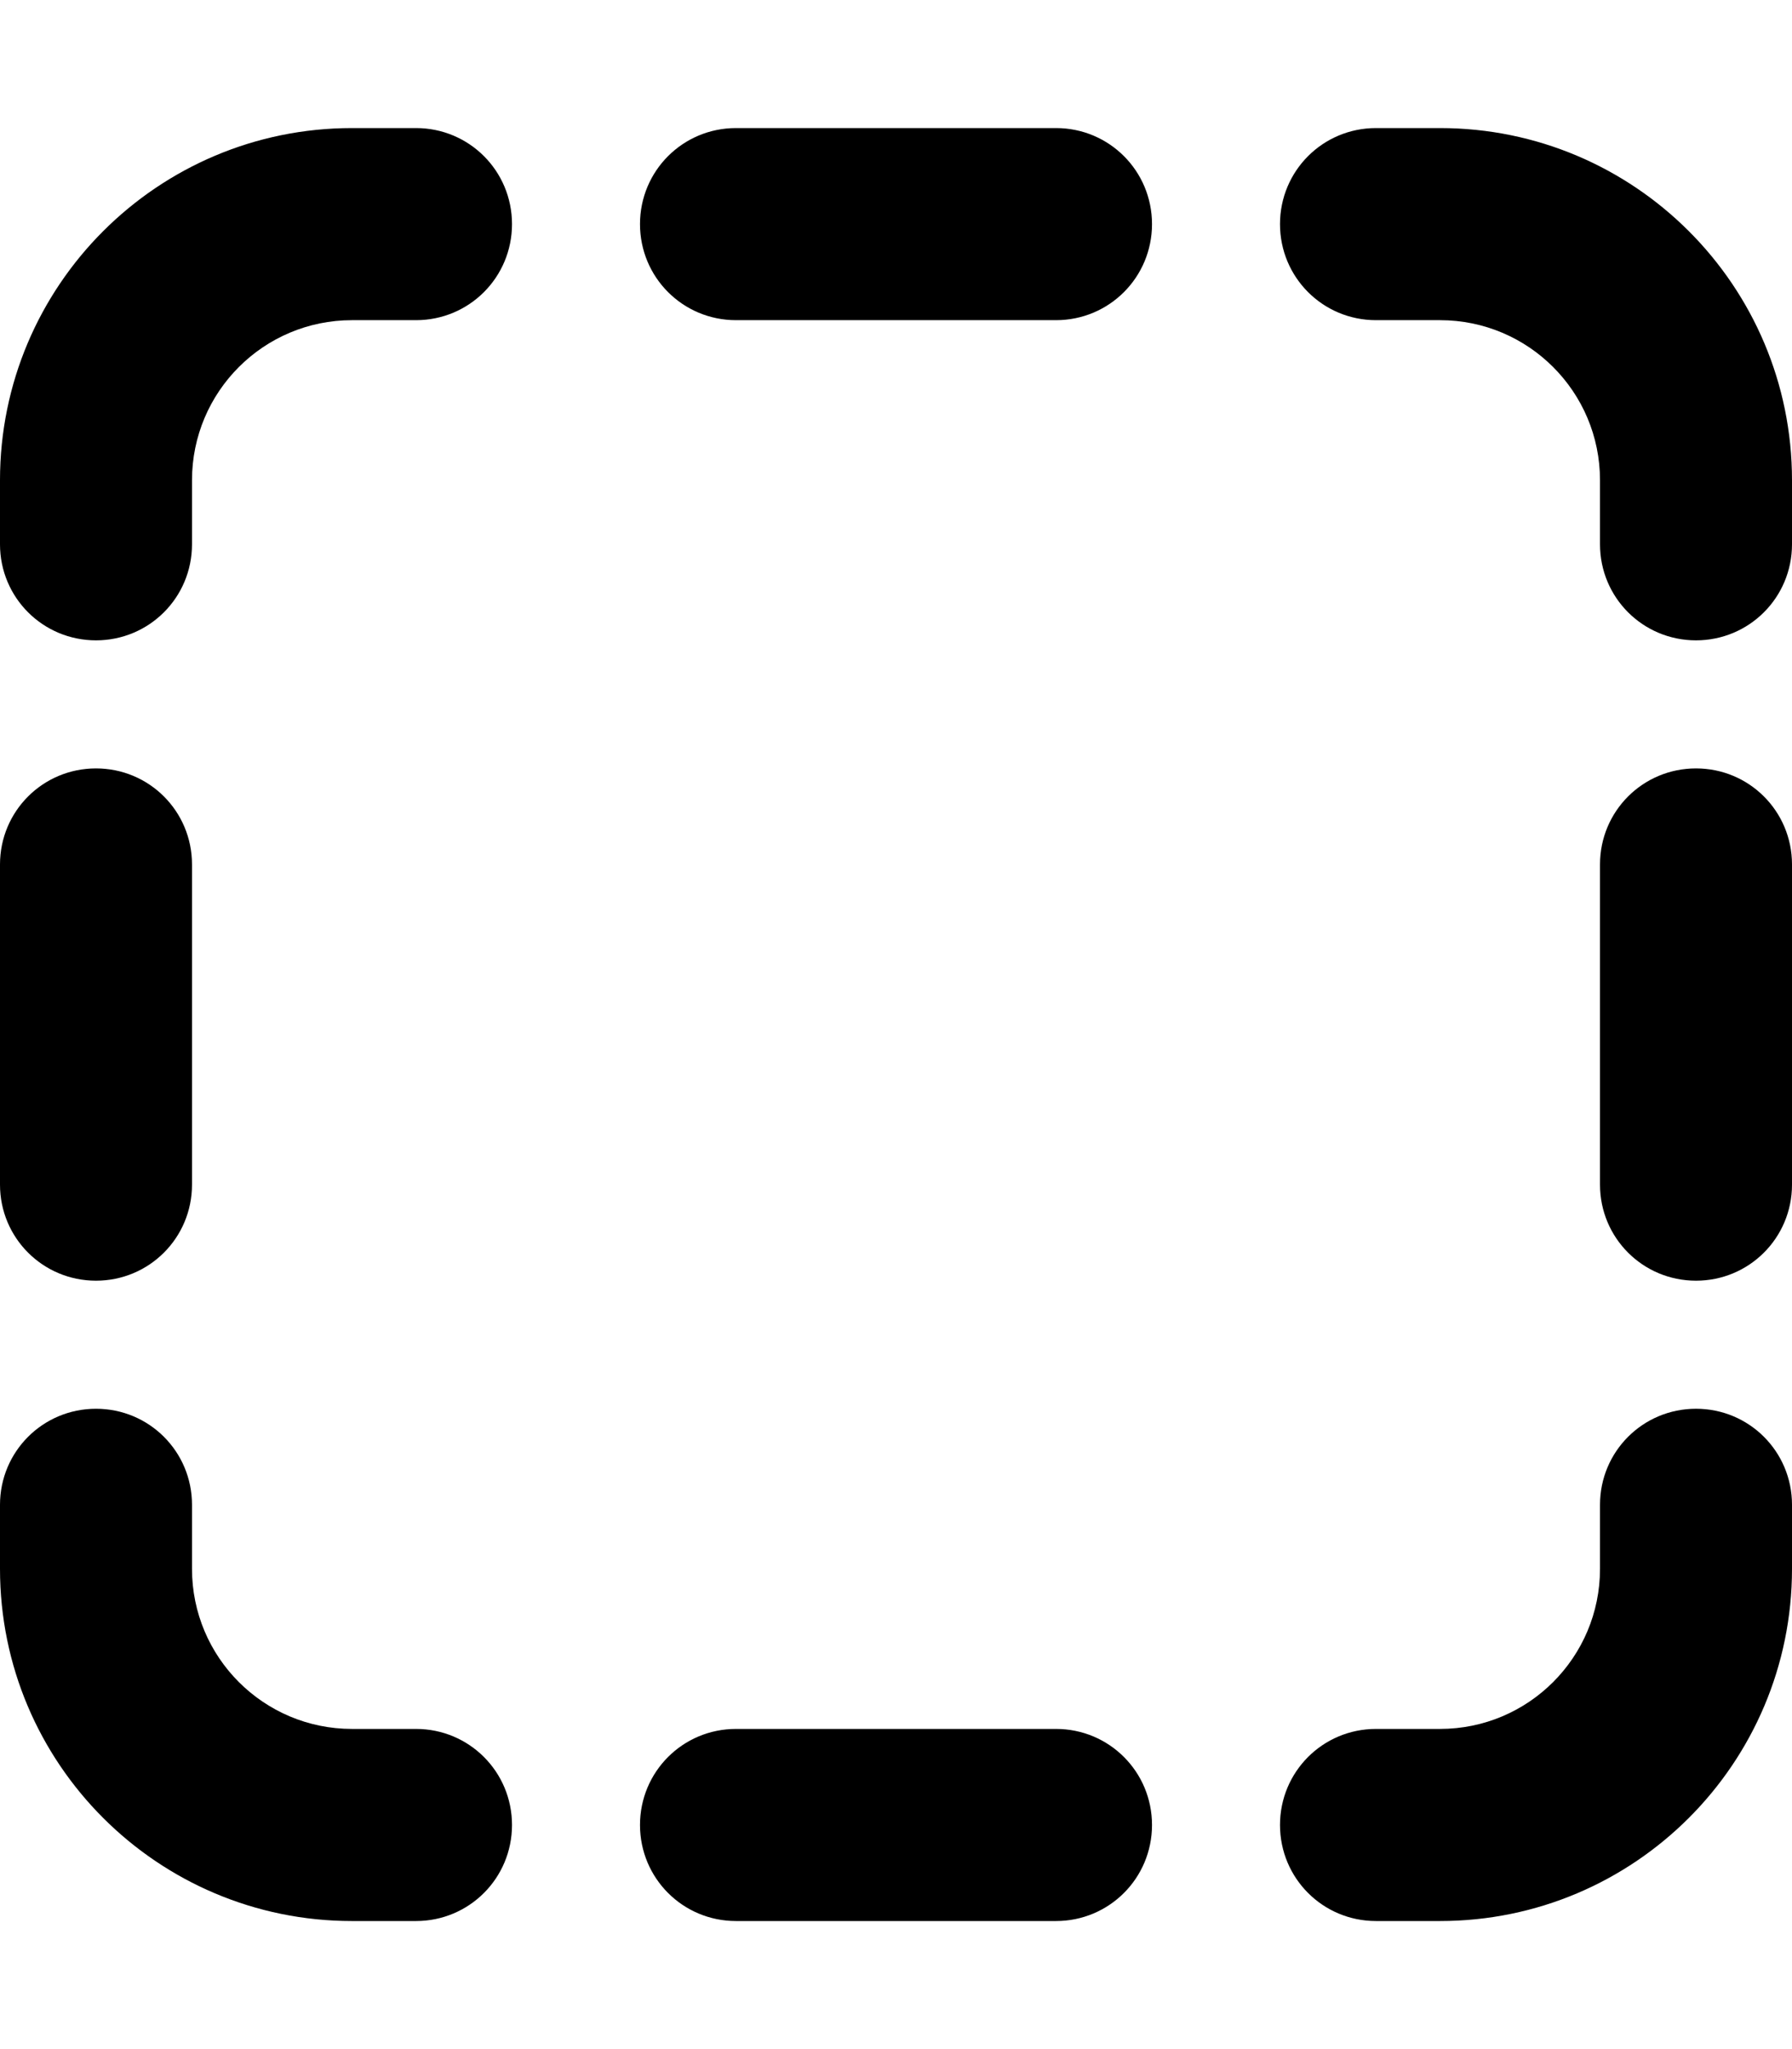 <svg xmlns="http://www.w3.org/2000/svg"  fill="currentColor" viewBox="0 0 448 512"><!--! Font Awesome Pro 6.7.2 by @fontawesome - https://fontawesome.com License - https://fontawesome.com/license (Commercial License) Copyright 2024 Fonticons, Inc. --><path d="M88 32l16 0c13.3 0 24 10.7 24 24s-10.7 24-24 24L88 80c-22.1 0-40 17.9-40 40l0 16c0 13.3-10.7 24-24 24s-24-10.7-24-24l0-16C0 71.4 39.4 32 88 32zM24 192c13.3 0 24 10.7 24 24l0 80c0 13.3-10.7 24-24 24s-24-10.7-24-24l0-80c0-13.3 10.7-24 24-24zm400 0c13.3 0 24 10.7 24 24l0 80c0 13.3-10.7 24-24 24s-24-10.7-24-24l0-80c0-13.3 10.7-24 24-24zm0-32c-13.3 0-24-10.7-24-24l0-16c0-22.1-17.9-40-40-40l-16 0c-13.3 0-24-10.7-24-24s10.7-24 24-24l16 0c48.6 0 88 39.4 88 88l0 16c0 13.3-10.7 24-24 24zm24 216l0 16c0 48.6-39.4 88-88 88l-16 0c-13.3 0-24-10.7-24-24s10.7-24 24-24l16 0c22.1 0 40-17.9 40-40l0-16c0-13.3 10.7-24 24-24s24 10.7 24 24zM48 376l0 16c0 22.1 17.9 40 40 40l16 0c13.3 0 24 10.7 24 24s-10.7 24-24 24l-16 0c-48.6 0-88-39.4-88-88l0-16c0-13.3 10.7-24 24-24s24 10.7 24 24zM184 480c-13.3 0-24-10.7-24-24s10.7-24 24-24l80 0c13.3 0 24 10.7 24 24s-10.7 24-24 24l-80 0zM160 56c0-13.3 10.7-24 24-24l80 0c13.3 0 24 10.7 24 24s-10.7 24-24 24l-80 0c-13.3 0-24-10.7-24-24z"/></svg>
